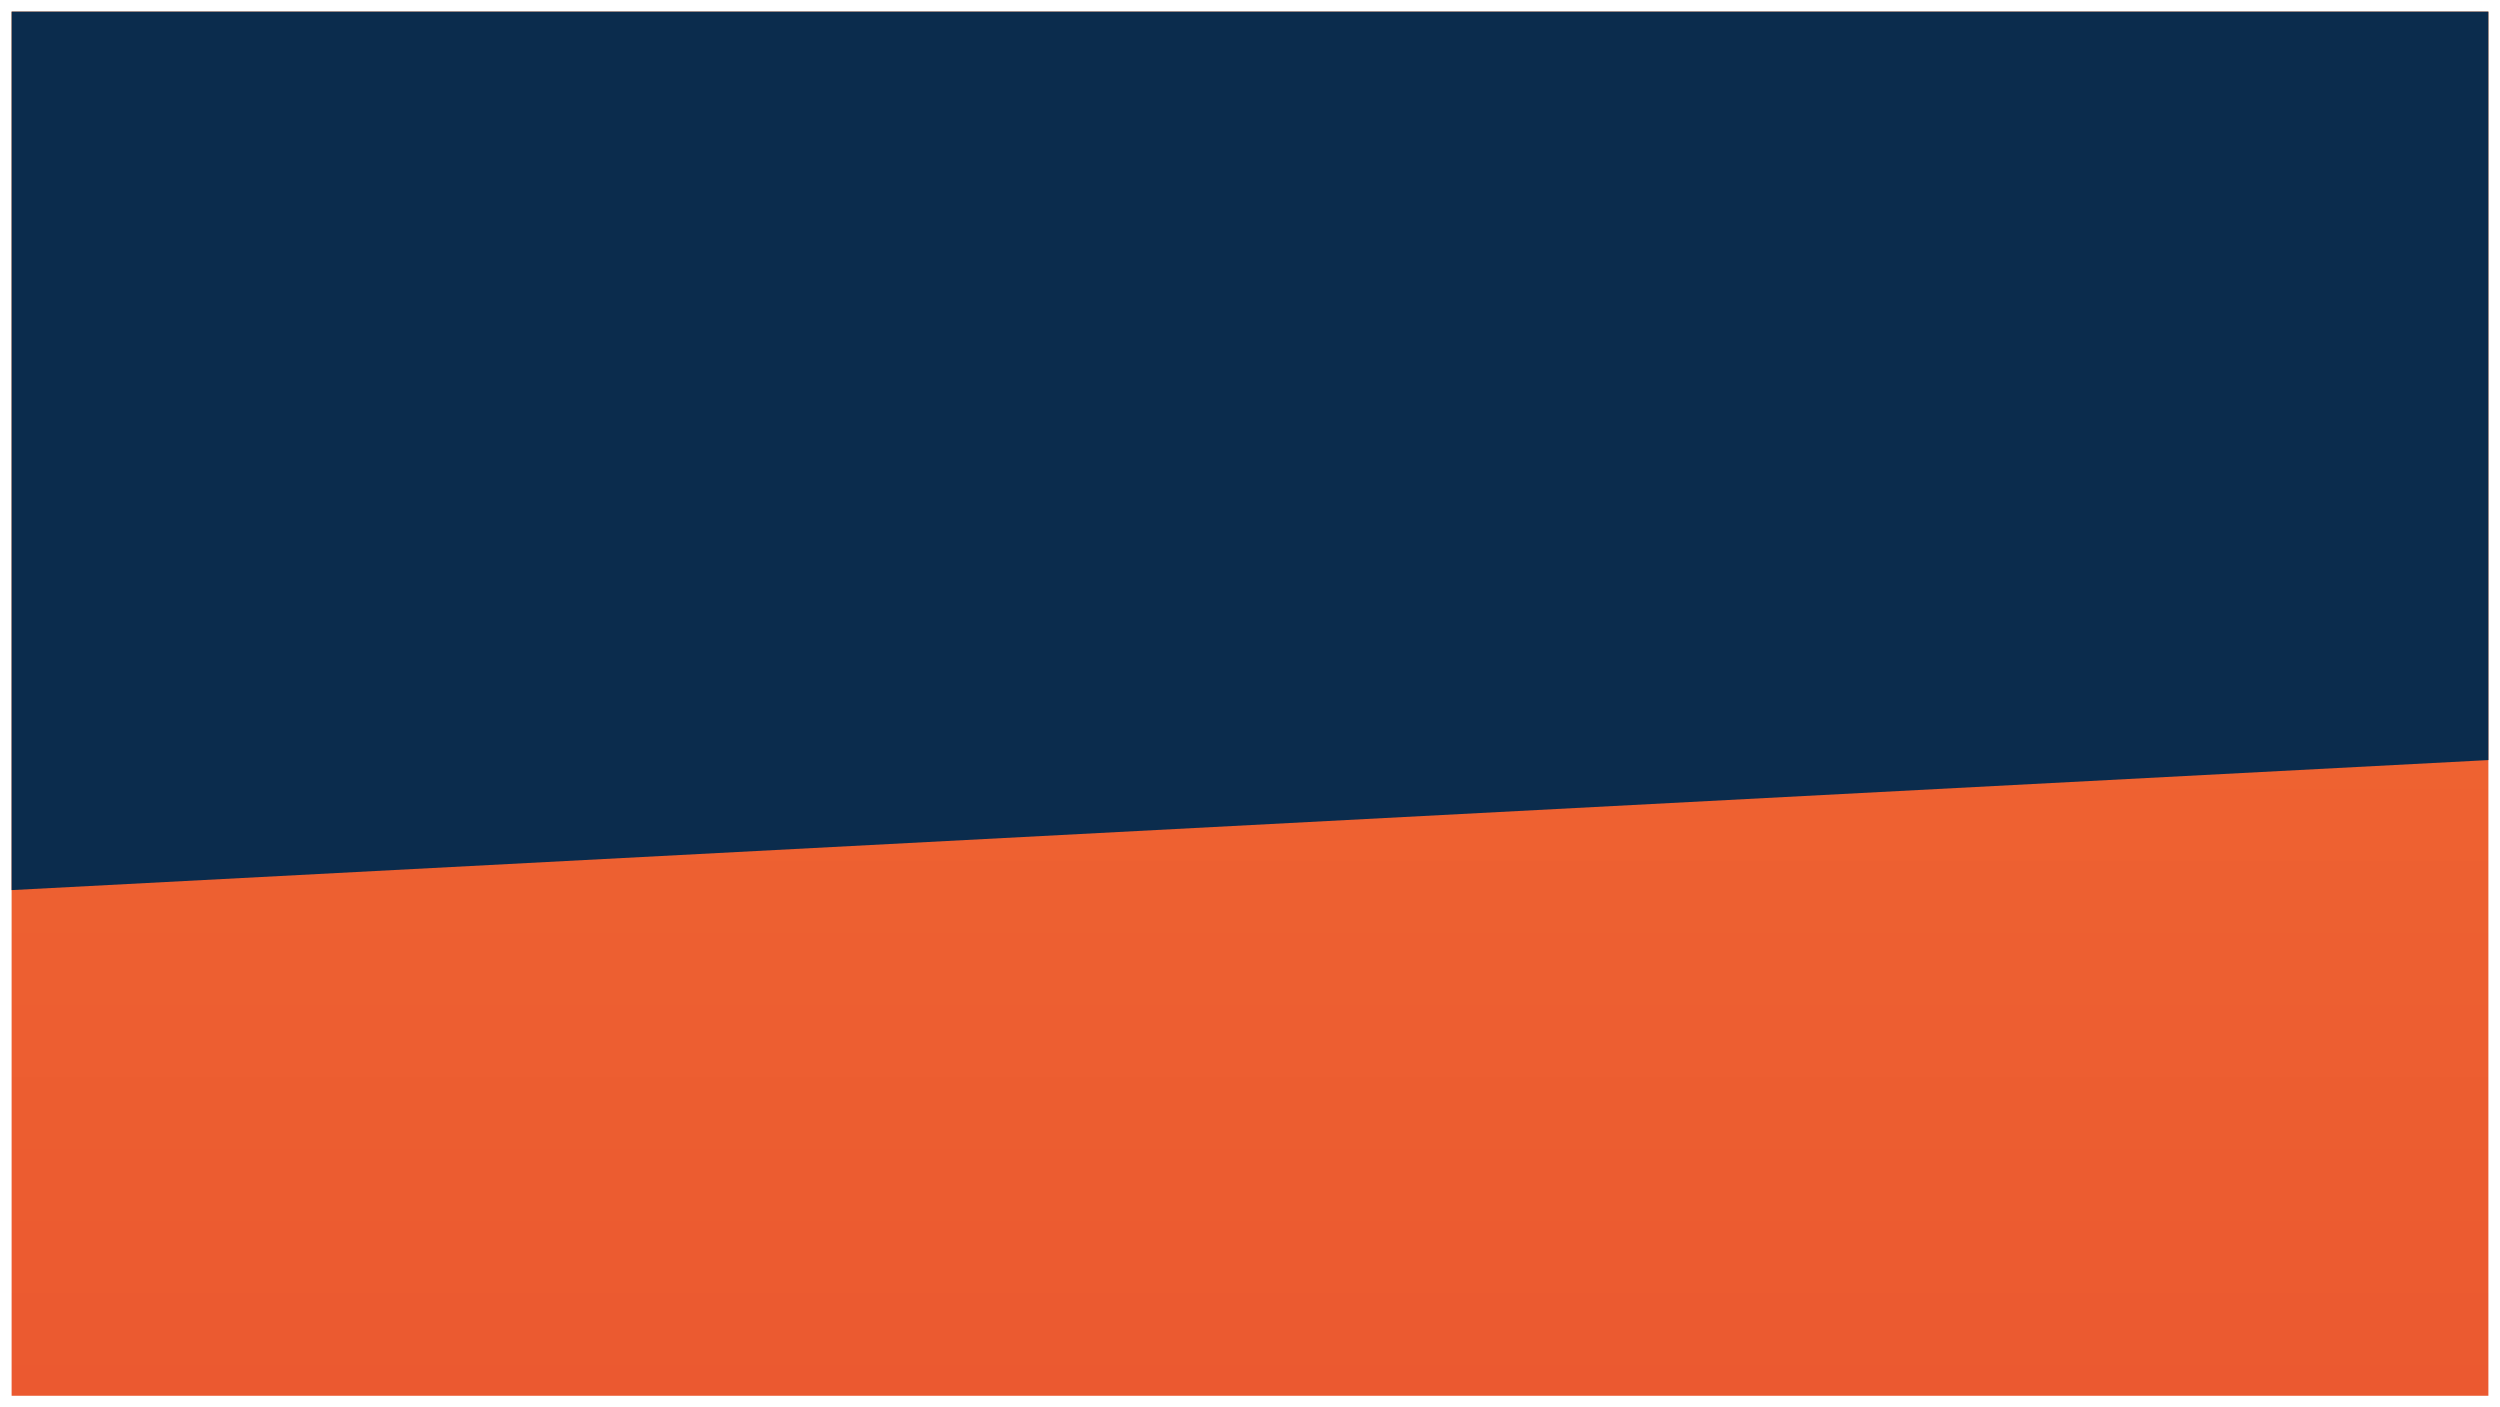 <svg xmlns="http://www.w3.org/2000/svg" xmlns:xlink="http://www.w3.org/1999/xlink" width="1938" height="1091" viewBox="0 0 1938 1091"><defs><style>.a{fill:url(#a);}.b{fill:#0b2c4d;}.c{filter:url(#d);}.d{filter:url(#b);}</style><linearGradient id="a" x1="0.5" x2="0.5" y2="1" gradientUnits="objectBoundingBox"><stop offset="0" stop-color="#fc7d36"/><stop offset="0.535" stop-color="#ee6231"/><stop offset="1" stop-color="#eb5930"/></linearGradient><filter id="b" x="0" y="0" width="1938" height="1091" filterUnits="userSpaceOnUse"><feOffset dy="3" input="SourceAlpha"/><feGaussianBlur stdDeviation="3" result="c"/><feFlood flood-opacity="0.161"/><feComposite operator="in" in2="c"/><feComposite in="SourceGraphic"/></filter><filter id="d" x="0" y="0" width="1938" height="699" filterUnits="userSpaceOnUse"><feOffset dy="3" input="SourceAlpha"/><feGaussianBlur stdDeviation="3" result="e"/><feFlood flood-opacity="0.161"/><feComposite operator="in" in2="e"/><feComposite in="SourceGraphic"/></filter></defs><g transform="translate(9 6)"><g class="d" transform="matrix(1, 0, 0, 1, -9, -6)"><path class="a" d="M0,0H1920V1073H0Z" transform="translate(9 6)"/></g><g class="c" transform="matrix(1, 0, 0, 1, -9, -6)"><path class="b" d="M0,0H1920V580.211L0,681Z" transform="translate(9 6)"/></g></g></svg>